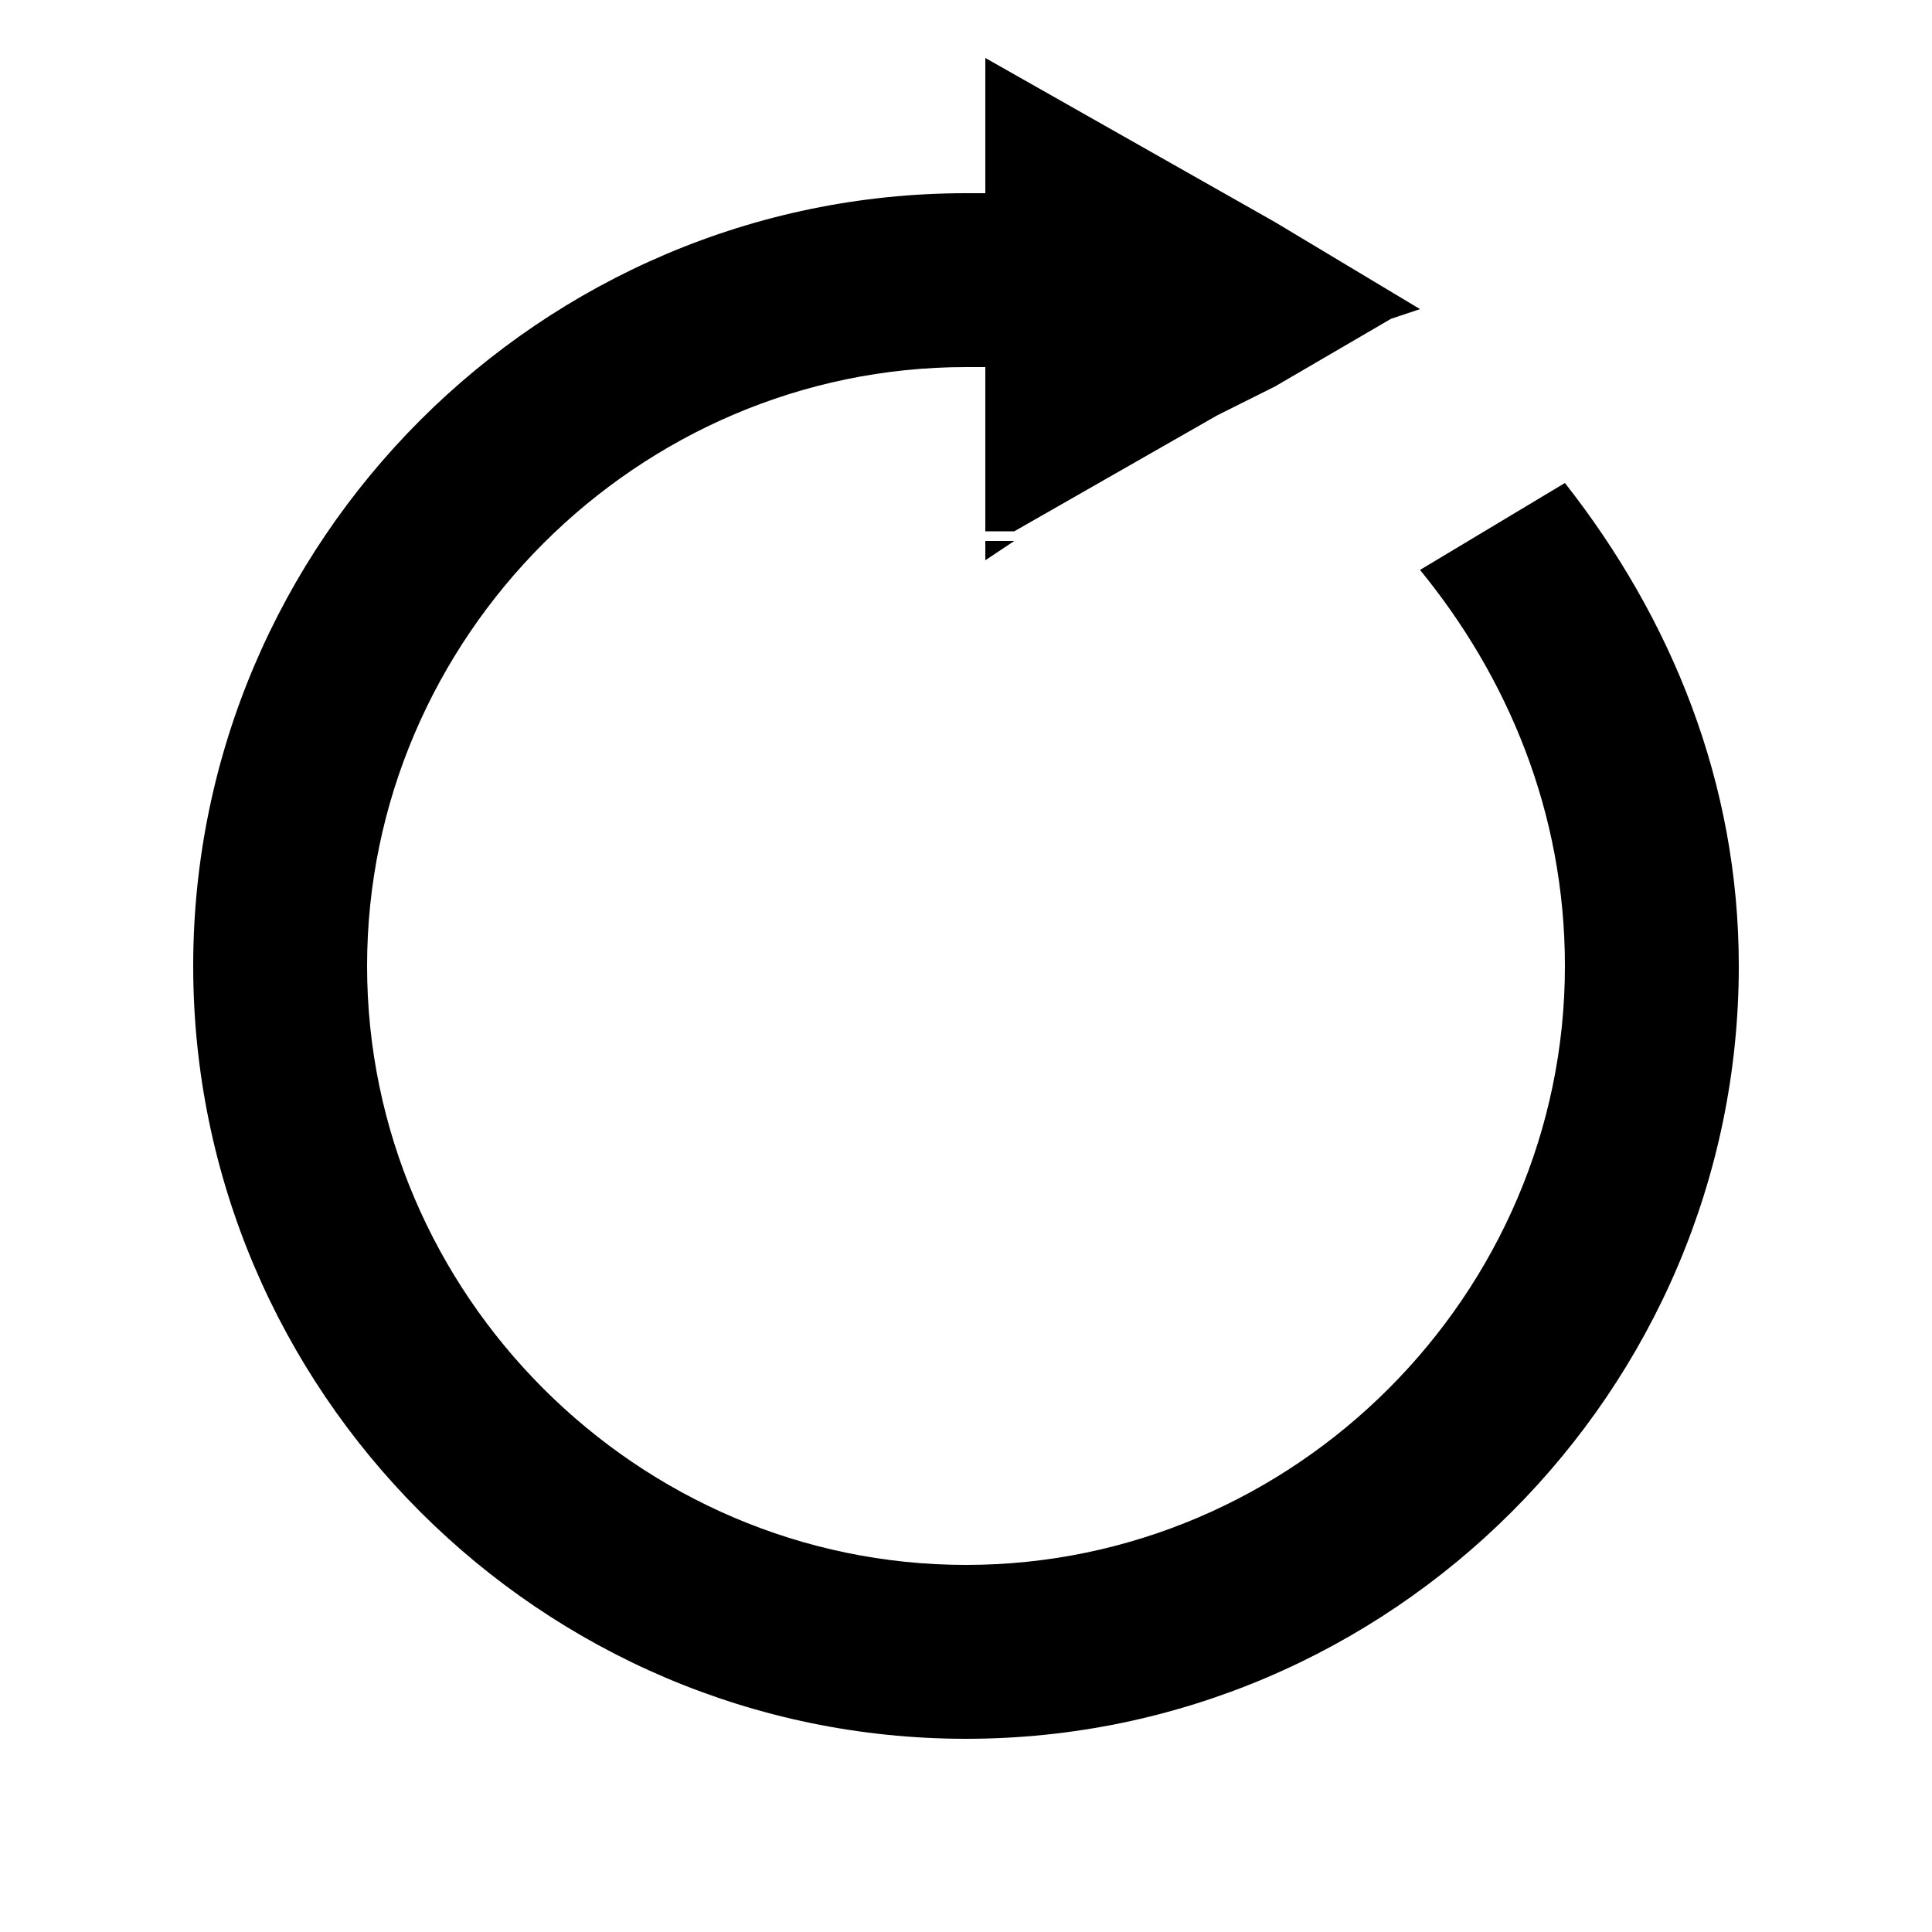 <?xml version="1.0" encoding="utf-8"?>
<!-- Generator: Adobe Illustrator 25.2.1, SVG Export Plug-In . SVG Version: 6.00 Build 0)  -->
<svg version="1.1" id="Layer_1" xmlns="http://www.w3.org/2000/svg" xmlns:xlink="http://www.w3.org/1999/xlink" x="0px" y="0px"
	 viewBox="0 0 20 20" style="enable-background:new 0 0 20 20;" xml:space="preserve">
<path d="M10.5,5.6l-0.3,0.2V5.6C10.3,5.6,10.4,5.6,10.5,5.6z"/>
<path d="M18,10c0,4.4-3.6,8-8,8s-8-3.6-8-8c0-4.4,3.6-8,8-8h0.2V0.6l3,1.7l1.5,0.9l-0.3,0.1L13.2,4l-0.6,0.3l-2.1,1.2
	c-0.1,0-0.2,0-0.3,0V3.8c-0.1,0-0.1,0-0.2,0c-3.4,0-6.2,2.8-6.2,6.2s2.8,6.2,6.2,6.2s6.2-2.8,6.2-6.2c0-1.6-0.6-3-1.5-4.1L16.2,5
	C17.3,6.4,18,8.1,18,10z"/>
</svg>
